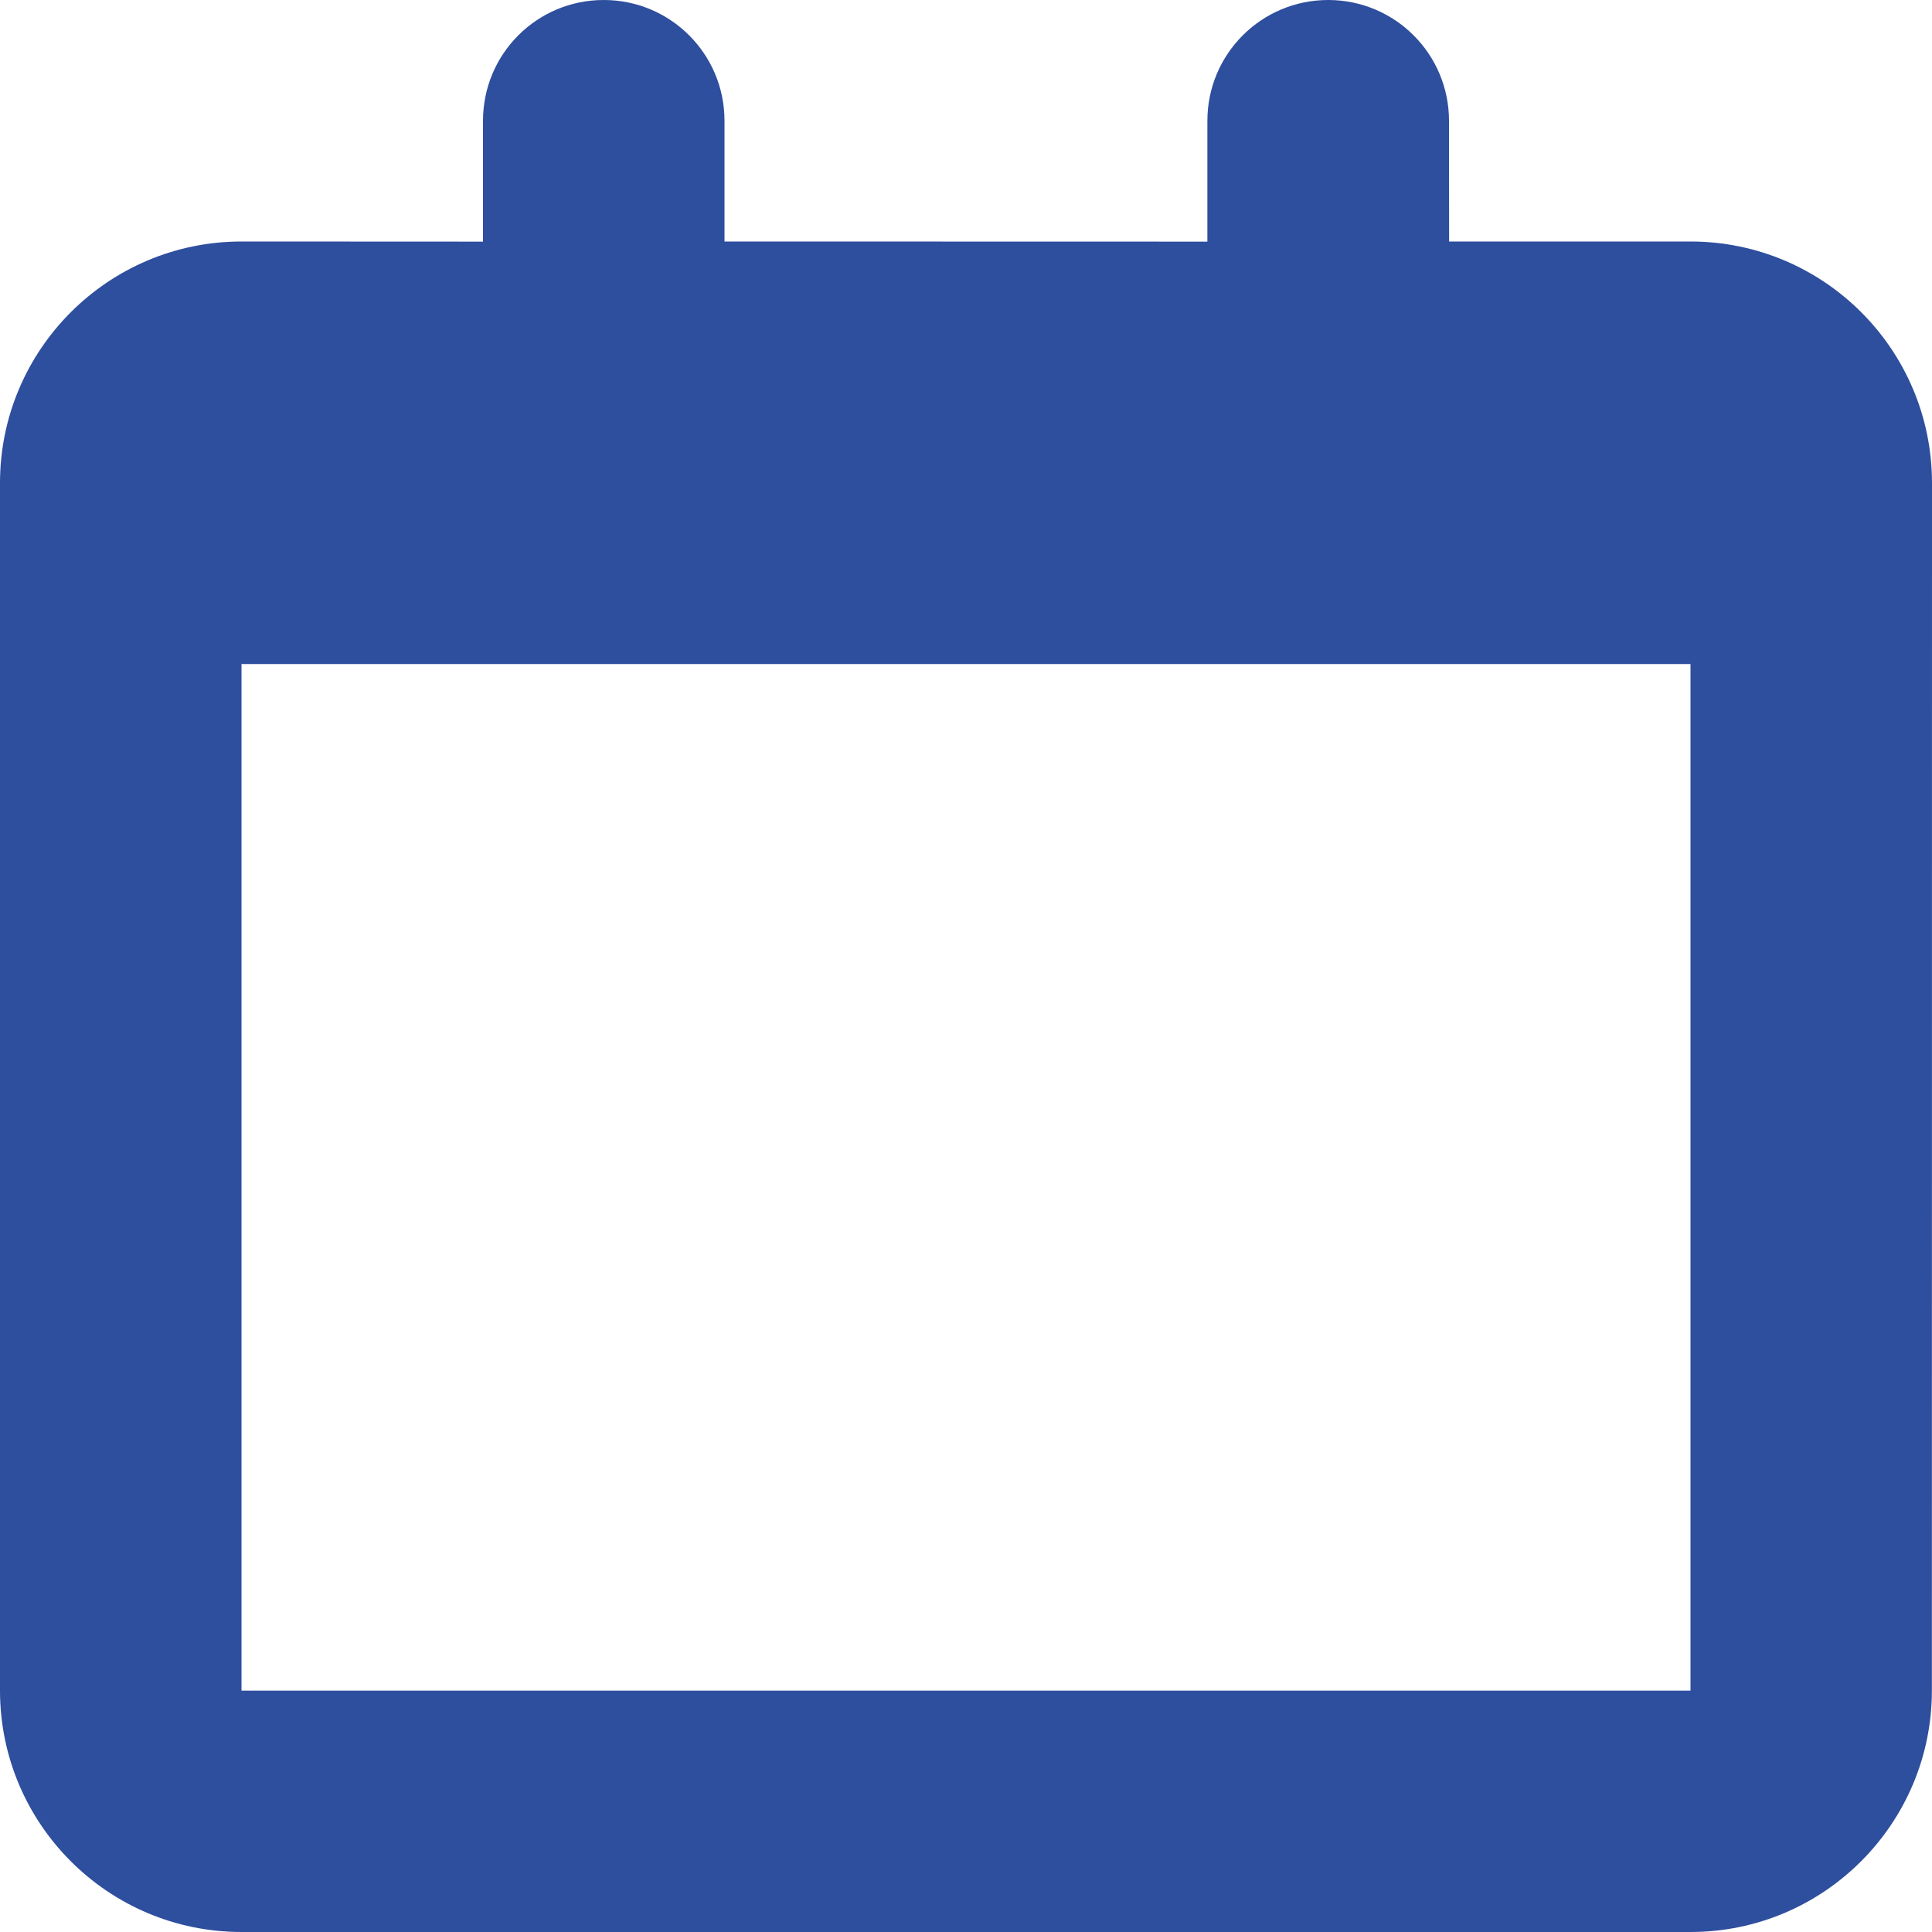 <svg xmlns="http://www.w3.org/2000/svg" width="17" height="17" viewBox="0 0 17 17">
    <path fill="#2E4E9E" d="M14.875 2.125h-2.124l-.001-1.062C12.75.475 12.274 0 11.687 0s-1.063.475-1.063 1.063v1.063l-4.249-.001V1.063C6.375.475 5.9 0 5.312 0S4.25.475 4.25 1.063v1.063l-2.125-.001C.952 2.125 0 3.077 0 4.25v10.625C0 16.048.952 17 2.125 17h12.75c1.172 0 2.124-.952 2.124-2.125L17 4.251c0-1.175-.952-2.126-2.125-2.126zm0 12.751H2.125V5.843h12.75v9.033z"/>
</svg>
